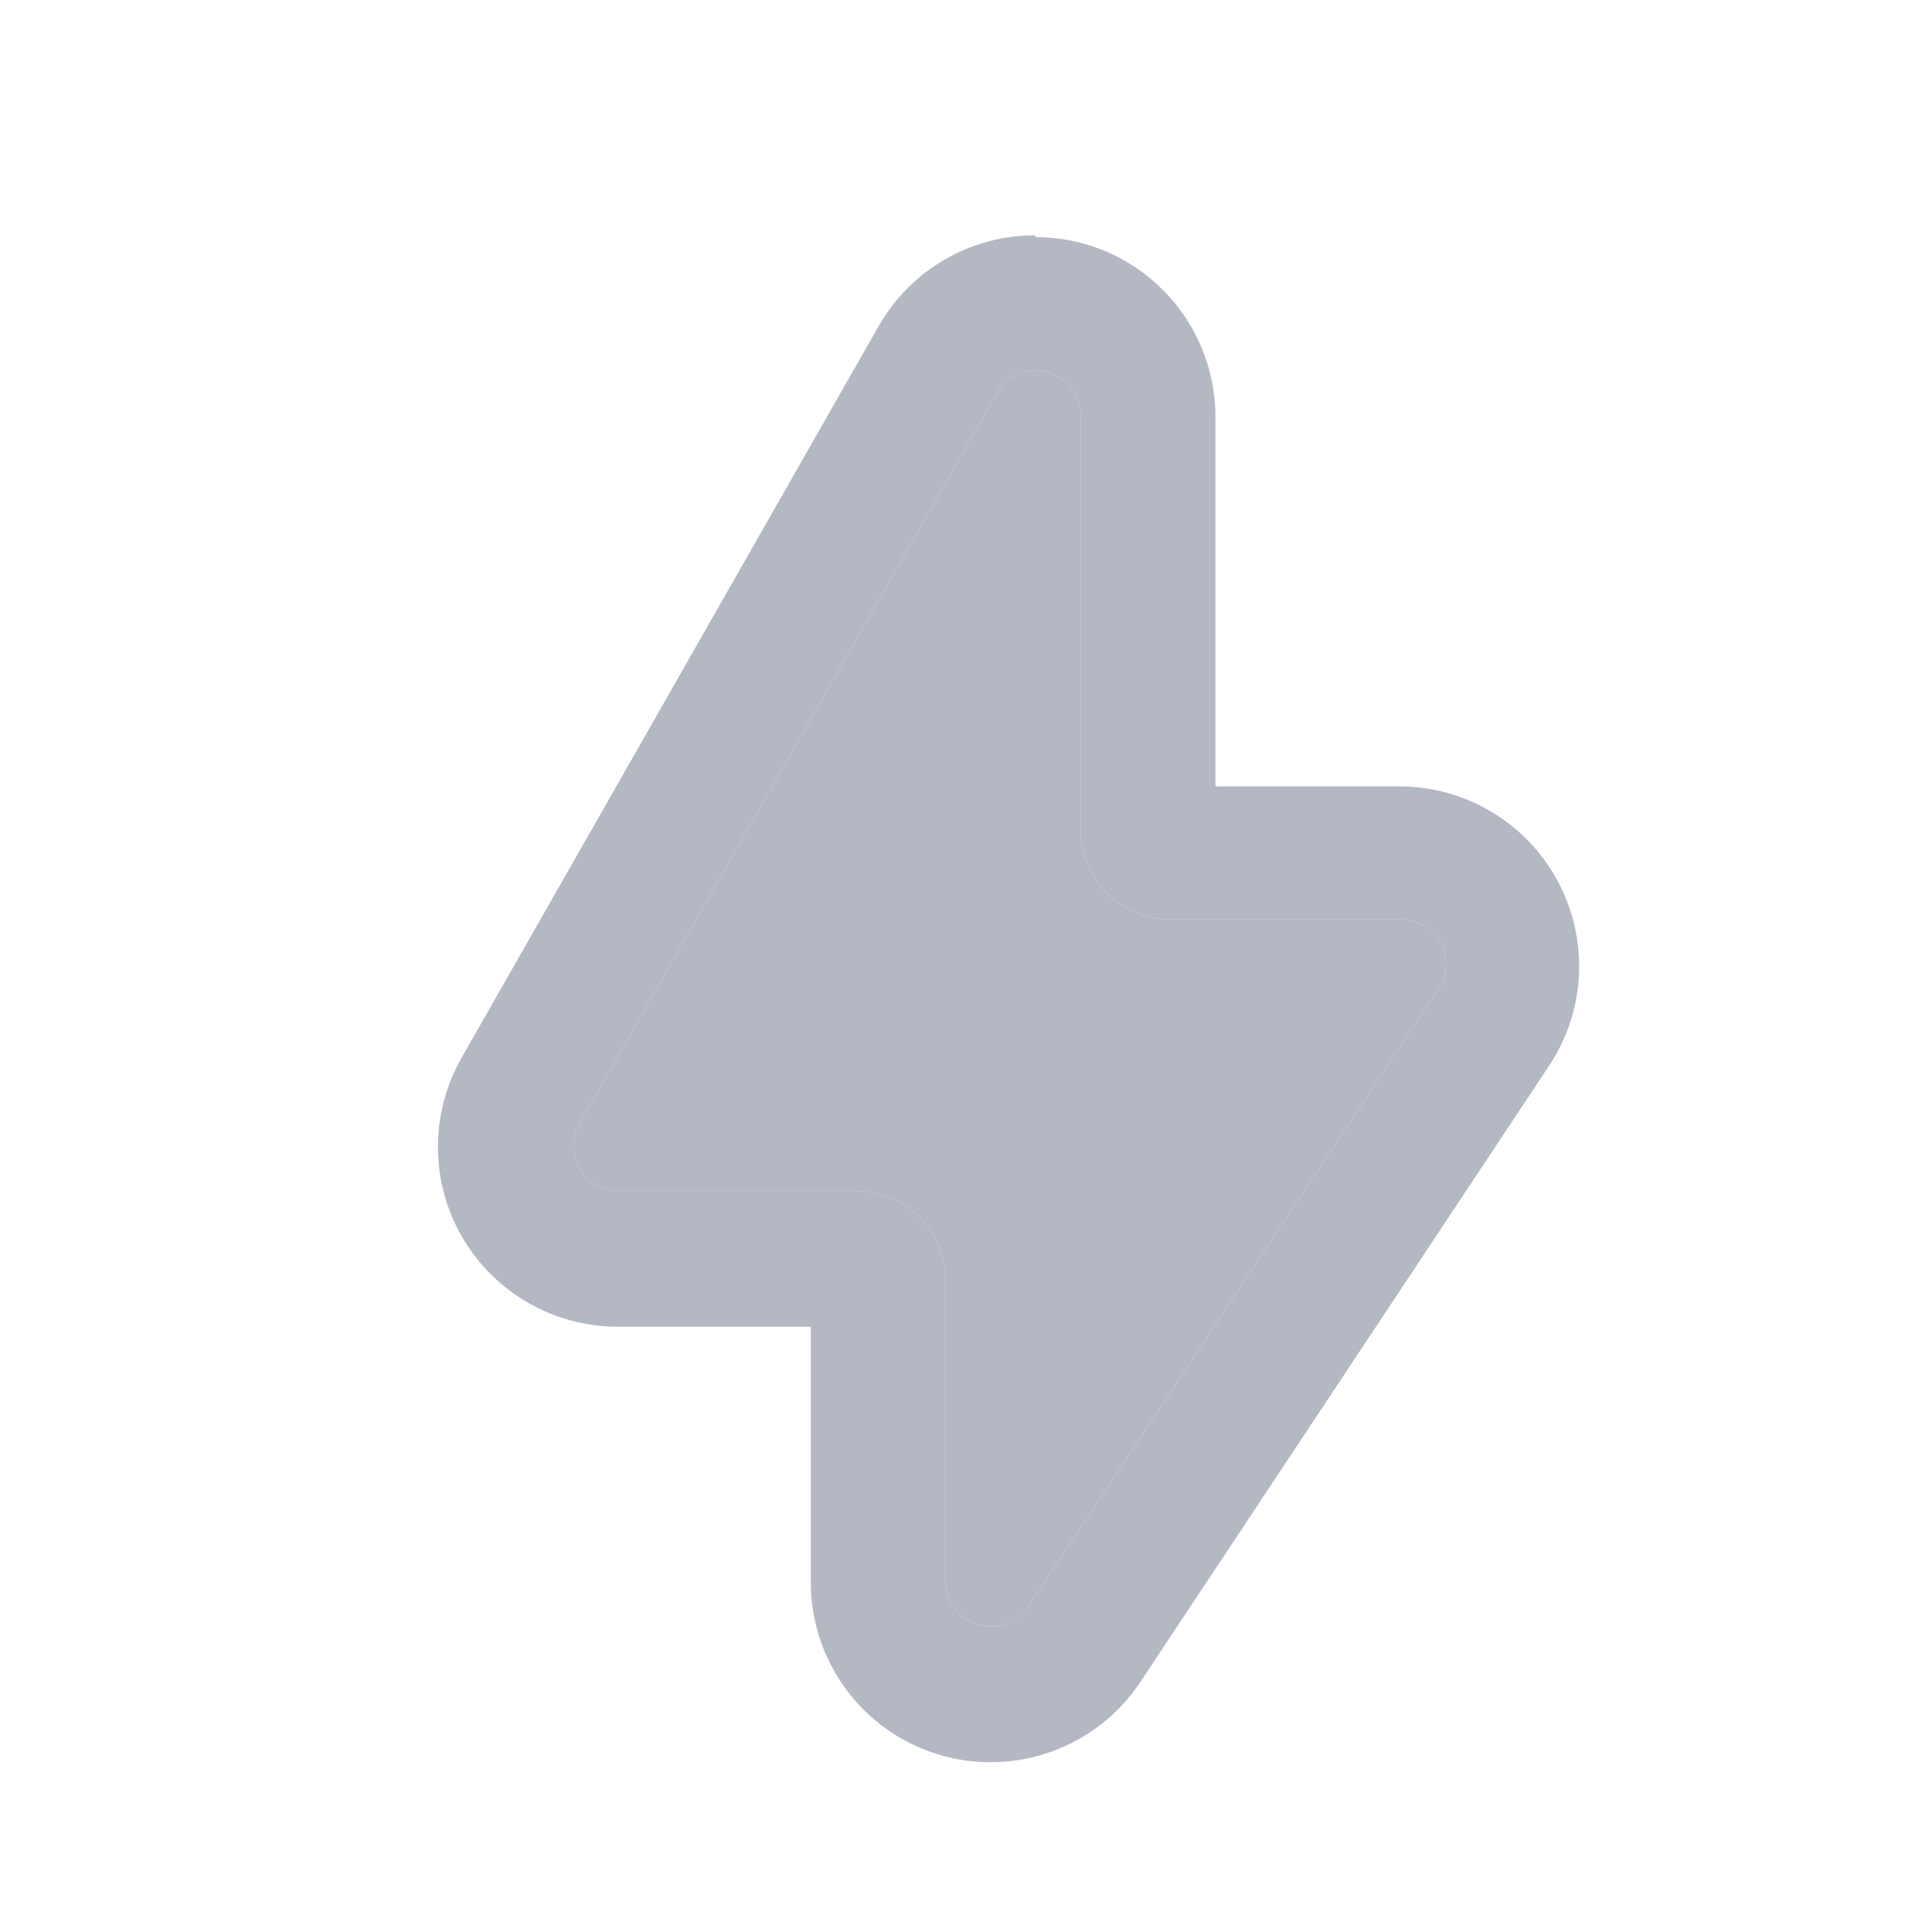 <svg width="31" height="31" viewBox="0 0 31 31" fill="none" xmlns="http://www.w3.org/2000/svg">
<path fill-rule="evenodd" clip-rule="evenodd" d="M14.107 5.218C14.621 4.327 15.572 3.777 16.602 3.776L16.617 3.805C18.21 3.805 19.502 5.096 19.502 6.69L19.502 12.618L22.444 12.618C23.51 12.615 24.491 13.2 24.995 14.139C25.499 15.078 25.445 16.218 24.853 17.105L18.29 27C17.583 28.052 16.271 28.52 15.058 28.152C13.845 27.784 13.014 26.667 13.01 25.399V21.288L9.924 21.288C8.891 21.292 7.935 20.744 7.416 19.85C6.898 18.957 6.897 17.855 7.414 16.96L14.107 5.218ZM17.122 6.146C16.983 6.01 16.796 5.936 16.602 5.94C16.338 5.941 16.098 6.092 15.982 6.329L9.289 18.042C9.166 18.266 9.171 18.538 9.302 18.757C9.432 18.976 9.668 19.11 9.924 19.11H13.732C14.528 19.11 15.174 19.755 15.174 20.552L15.174 25.384C15.178 25.698 15.384 25.973 15.683 26.065C15.983 26.157 16.308 26.045 16.487 25.788L23.079 15.878C23.229 15.656 23.244 15.369 23.116 15.133C22.989 14.896 22.741 14.75 22.473 14.753L18.78 14.753C17.984 14.753 17.338 14.107 17.338 13.311L17.338 6.661C17.338 6.467 17.26 6.281 17.122 6.146Z" fill="#B3B8C2"/>
<path d="M17.122 6.146C16.983 6.01 16.796 5.936 16.602 5.94C16.338 5.941 16.098 6.092 15.982 6.329L9.289 18.042C9.166 18.266 9.171 18.538 9.302 18.757C9.432 18.976 9.668 19.11 9.924 19.11H13.732C14.528 19.11 15.174 19.755 15.174 20.552L15.174 25.384C15.178 25.698 15.384 25.973 15.683 26.065C15.983 26.157 16.308 26.045 16.487 25.788L23.079 15.878C23.229 15.656 23.244 15.369 23.116 15.133C22.989 14.896 22.741 14.75 22.473 14.753L18.78 14.753C17.984 14.753 17.338 14.107 17.338 13.311L17.338 6.661C17.338 6.467 17.26 6.281 17.122 6.146Z" fill="#B3B8C2"/>
</svg>
